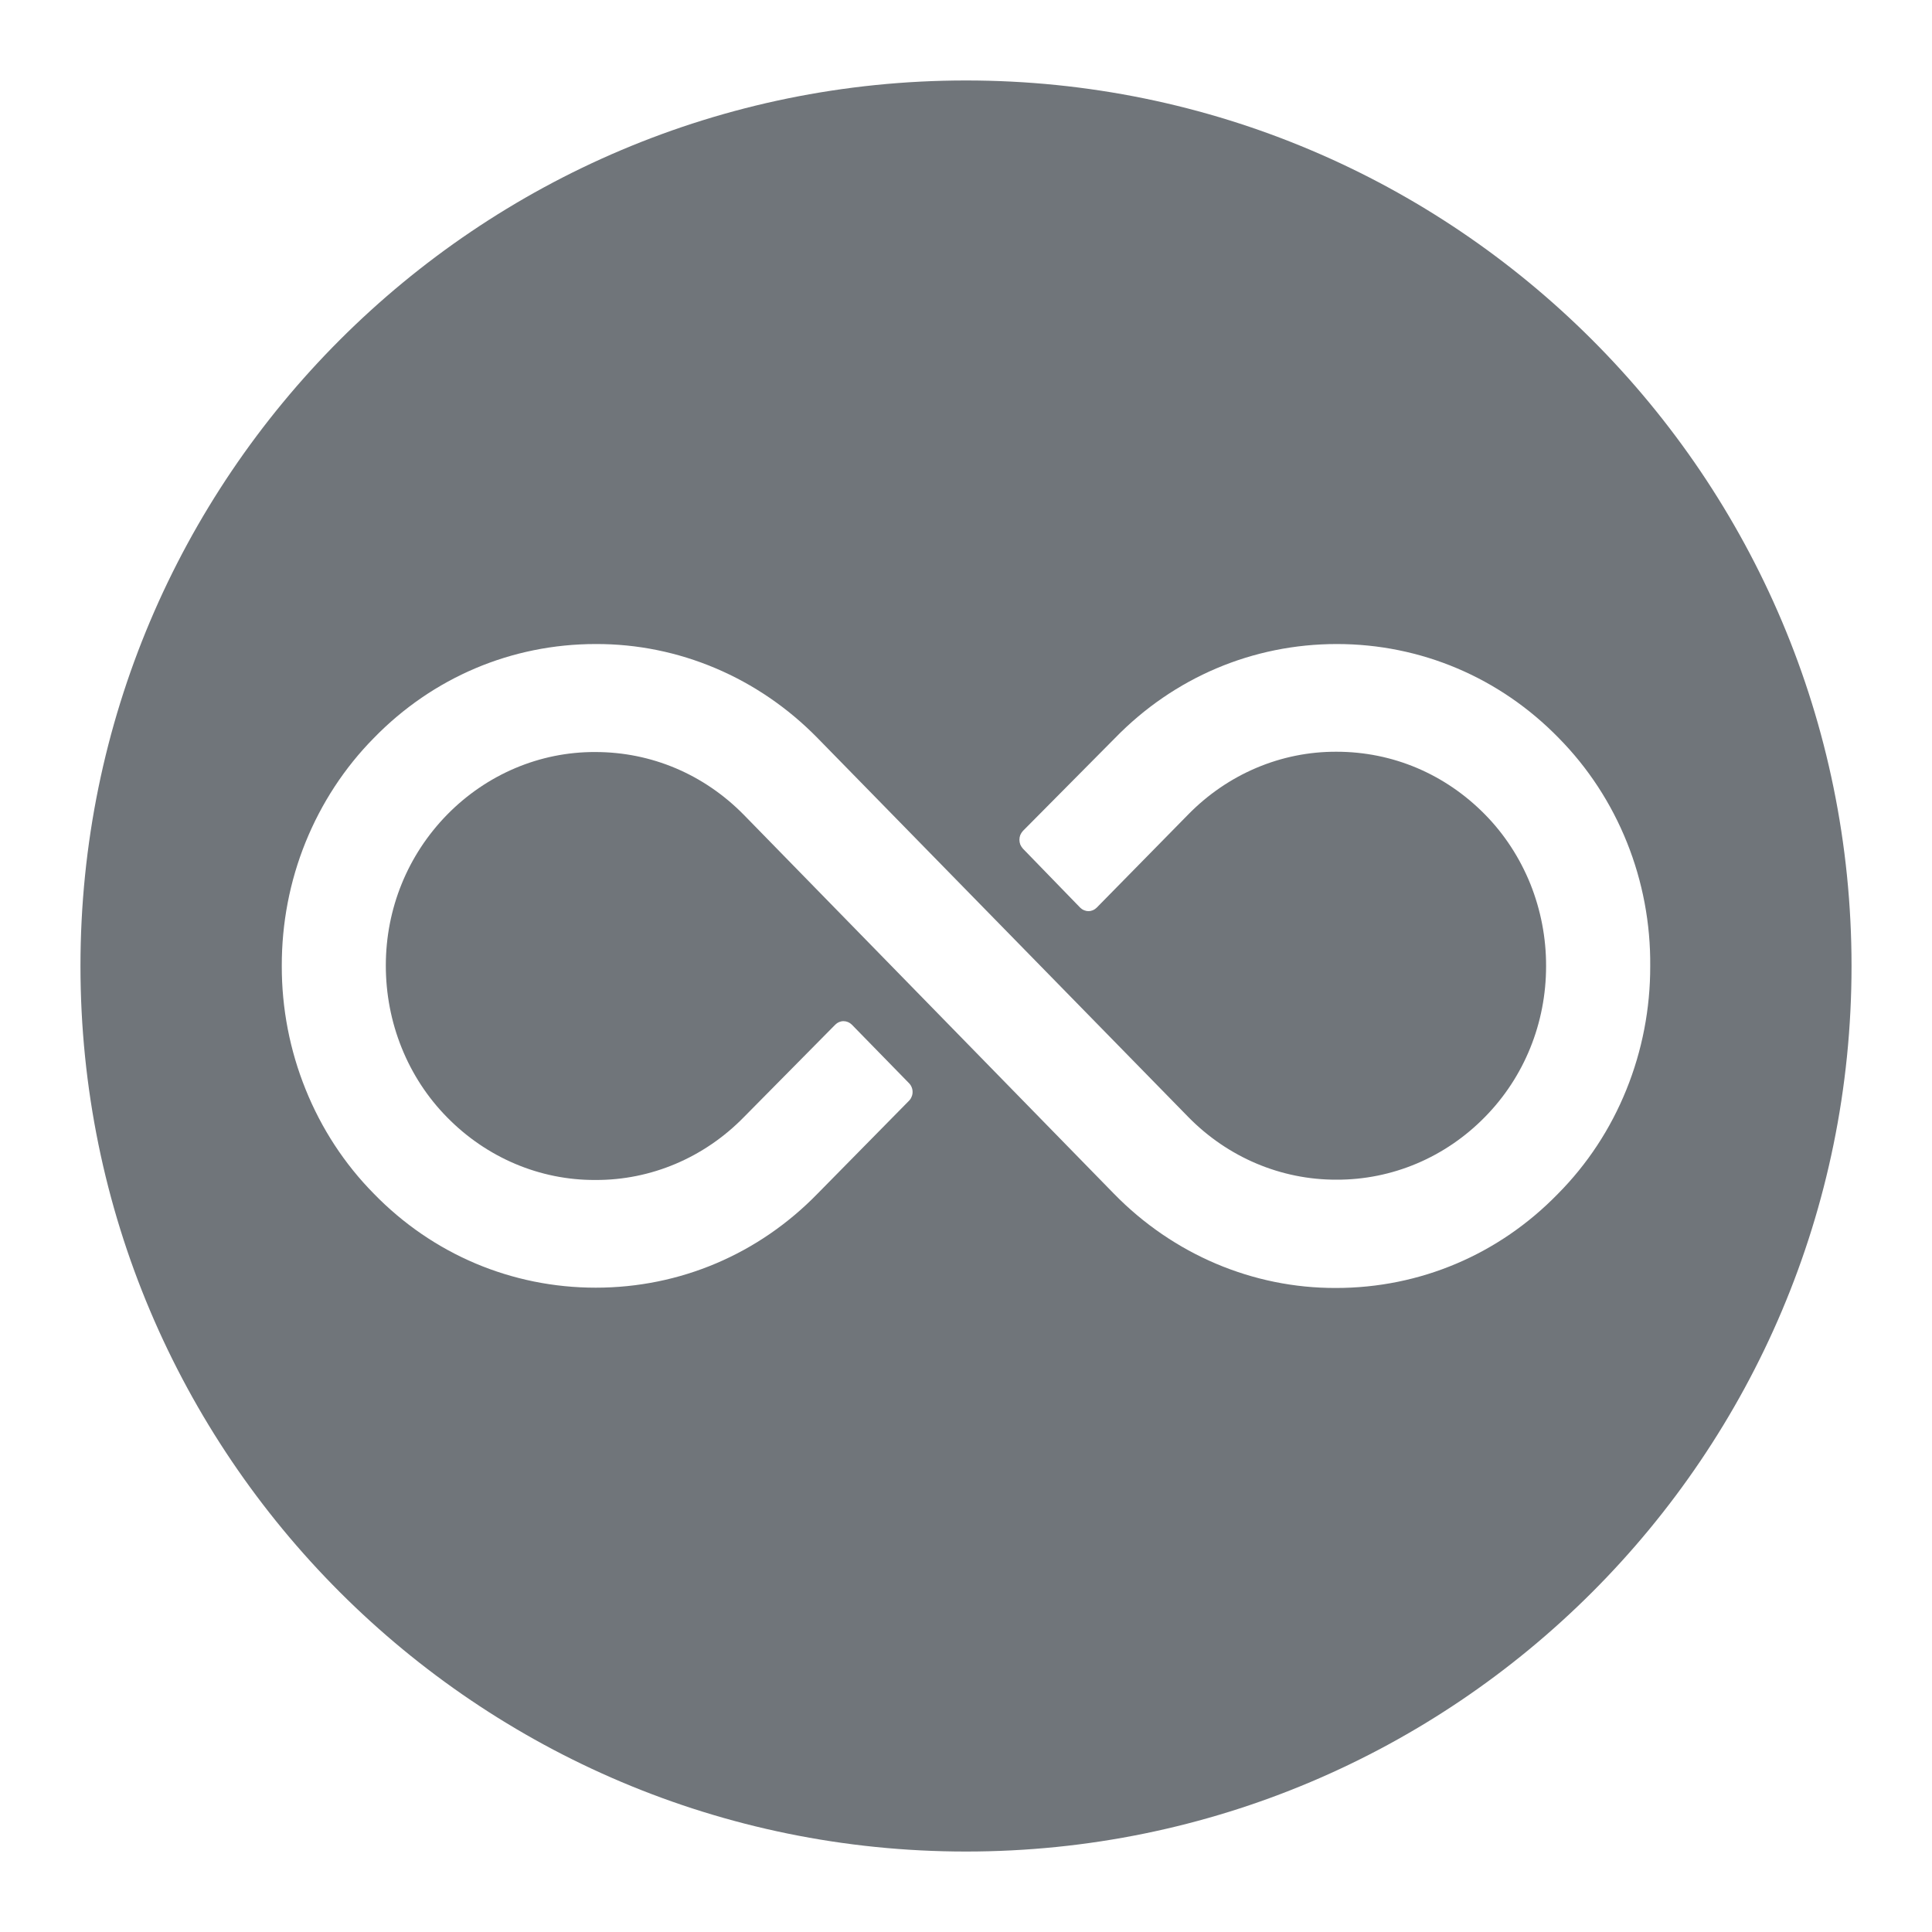 <svg width="20" height="20" viewBox="0 0 20 20" fill="none" xmlns="http://www.w3.org/2000/svg">
<path fill-rule="evenodd" clip-rule="evenodd" d="M10 19.167C15.063 19.167 19.167 15.063 19.167 10C19.167 4.938 15.063 0.833 10 0.833C4.938 0.833 0.833 4.938 0.833 10C0.833 15.063 4.938 19.167 10 19.167ZM11.542 7.641C12.153 7.013 12.969 6.667 13.839 6.667H13.839C14.707 6.667 15.525 7.013 16.136 7.64C16.439 7.947 16.679 8.314 16.842 8.72C17.005 9.126 17.087 9.562 17.083 10.001C17.084 10.441 17 10.876 16.836 11.281C16.672 11.687 16.431 12.053 16.127 12.359C15.516 12.987 14.7 13.333 13.83 13.333C12.971 13.336 12.146 12.986 11.533 12.359L7.7 8.435C7.287 8.015 6.743 7.785 6.163 7.785C5.589 7.782 5.037 8.016 4.627 8.435C4.22 8.852 3.994 9.406 3.994 9.995C3.994 10.288 4.049 10.577 4.158 10.847C4.266 11.116 4.426 11.361 4.627 11.565C5.037 11.984 5.589 12.218 6.163 12.215C6.738 12.218 7.29 11.984 7.7 11.565L8.647 10.607C8.67 10.584 8.7 10.571 8.732 10.571C8.764 10.571 8.795 10.584 8.818 10.607L9.41 11.213C9.422 11.225 9.431 11.239 9.437 11.254C9.444 11.27 9.447 11.287 9.447 11.304C9.447 11.321 9.444 11.338 9.437 11.353C9.431 11.369 9.422 11.383 9.41 11.395L8.464 12.356C7.853 12.984 7.037 13.33 6.167 13.33C5.299 13.33 4.48 12.985 3.869 12.356C3.567 12.05 3.327 11.683 3.164 11.278C3 10.873 2.916 10.438 2.917 9.999C2.916 9.559 2.999 9.124 3.163 8.719C3.327 8.314 3.567 7.947 3.869 7.641C4.48 7.013 5.296 6.667 6.167 6.667C7.026 6.664 7.851 7.014 8.464 7.641L12.3 11.562C12.71 11.981 13.262 12.214 13.836 12.212C14.411 12.214 14.963 11.981 15.373 11.562C15.779 11.149 16.005 10.591 16.005 10.002C16.006 9.709 15.95 9.42 15.842 9.15C15.733 8.881 15.574 8.636 15.373 8.432C14.96 8.012 14.416 7.782 13.836 7.782C13.262 7.779 12.71 8.013 12.3 8.432L11.353 9.396C11.33 9.419 11.3 9.432 11.268 9.432C11.236 9.432 11.205 9.419 11.182 9.396L10.589 8.785C10.578 8.773 10.569 8.758 10.562 8.743C10.556 8.727 10.553 8.71 10.553 8.693C10.553 8.676 10.556 8.66 10.562 8.644C10.569 8.628 10.578 8.614 10.589 8.602L11.542 7.641Z" fill="#70757A"/>
</svg>
